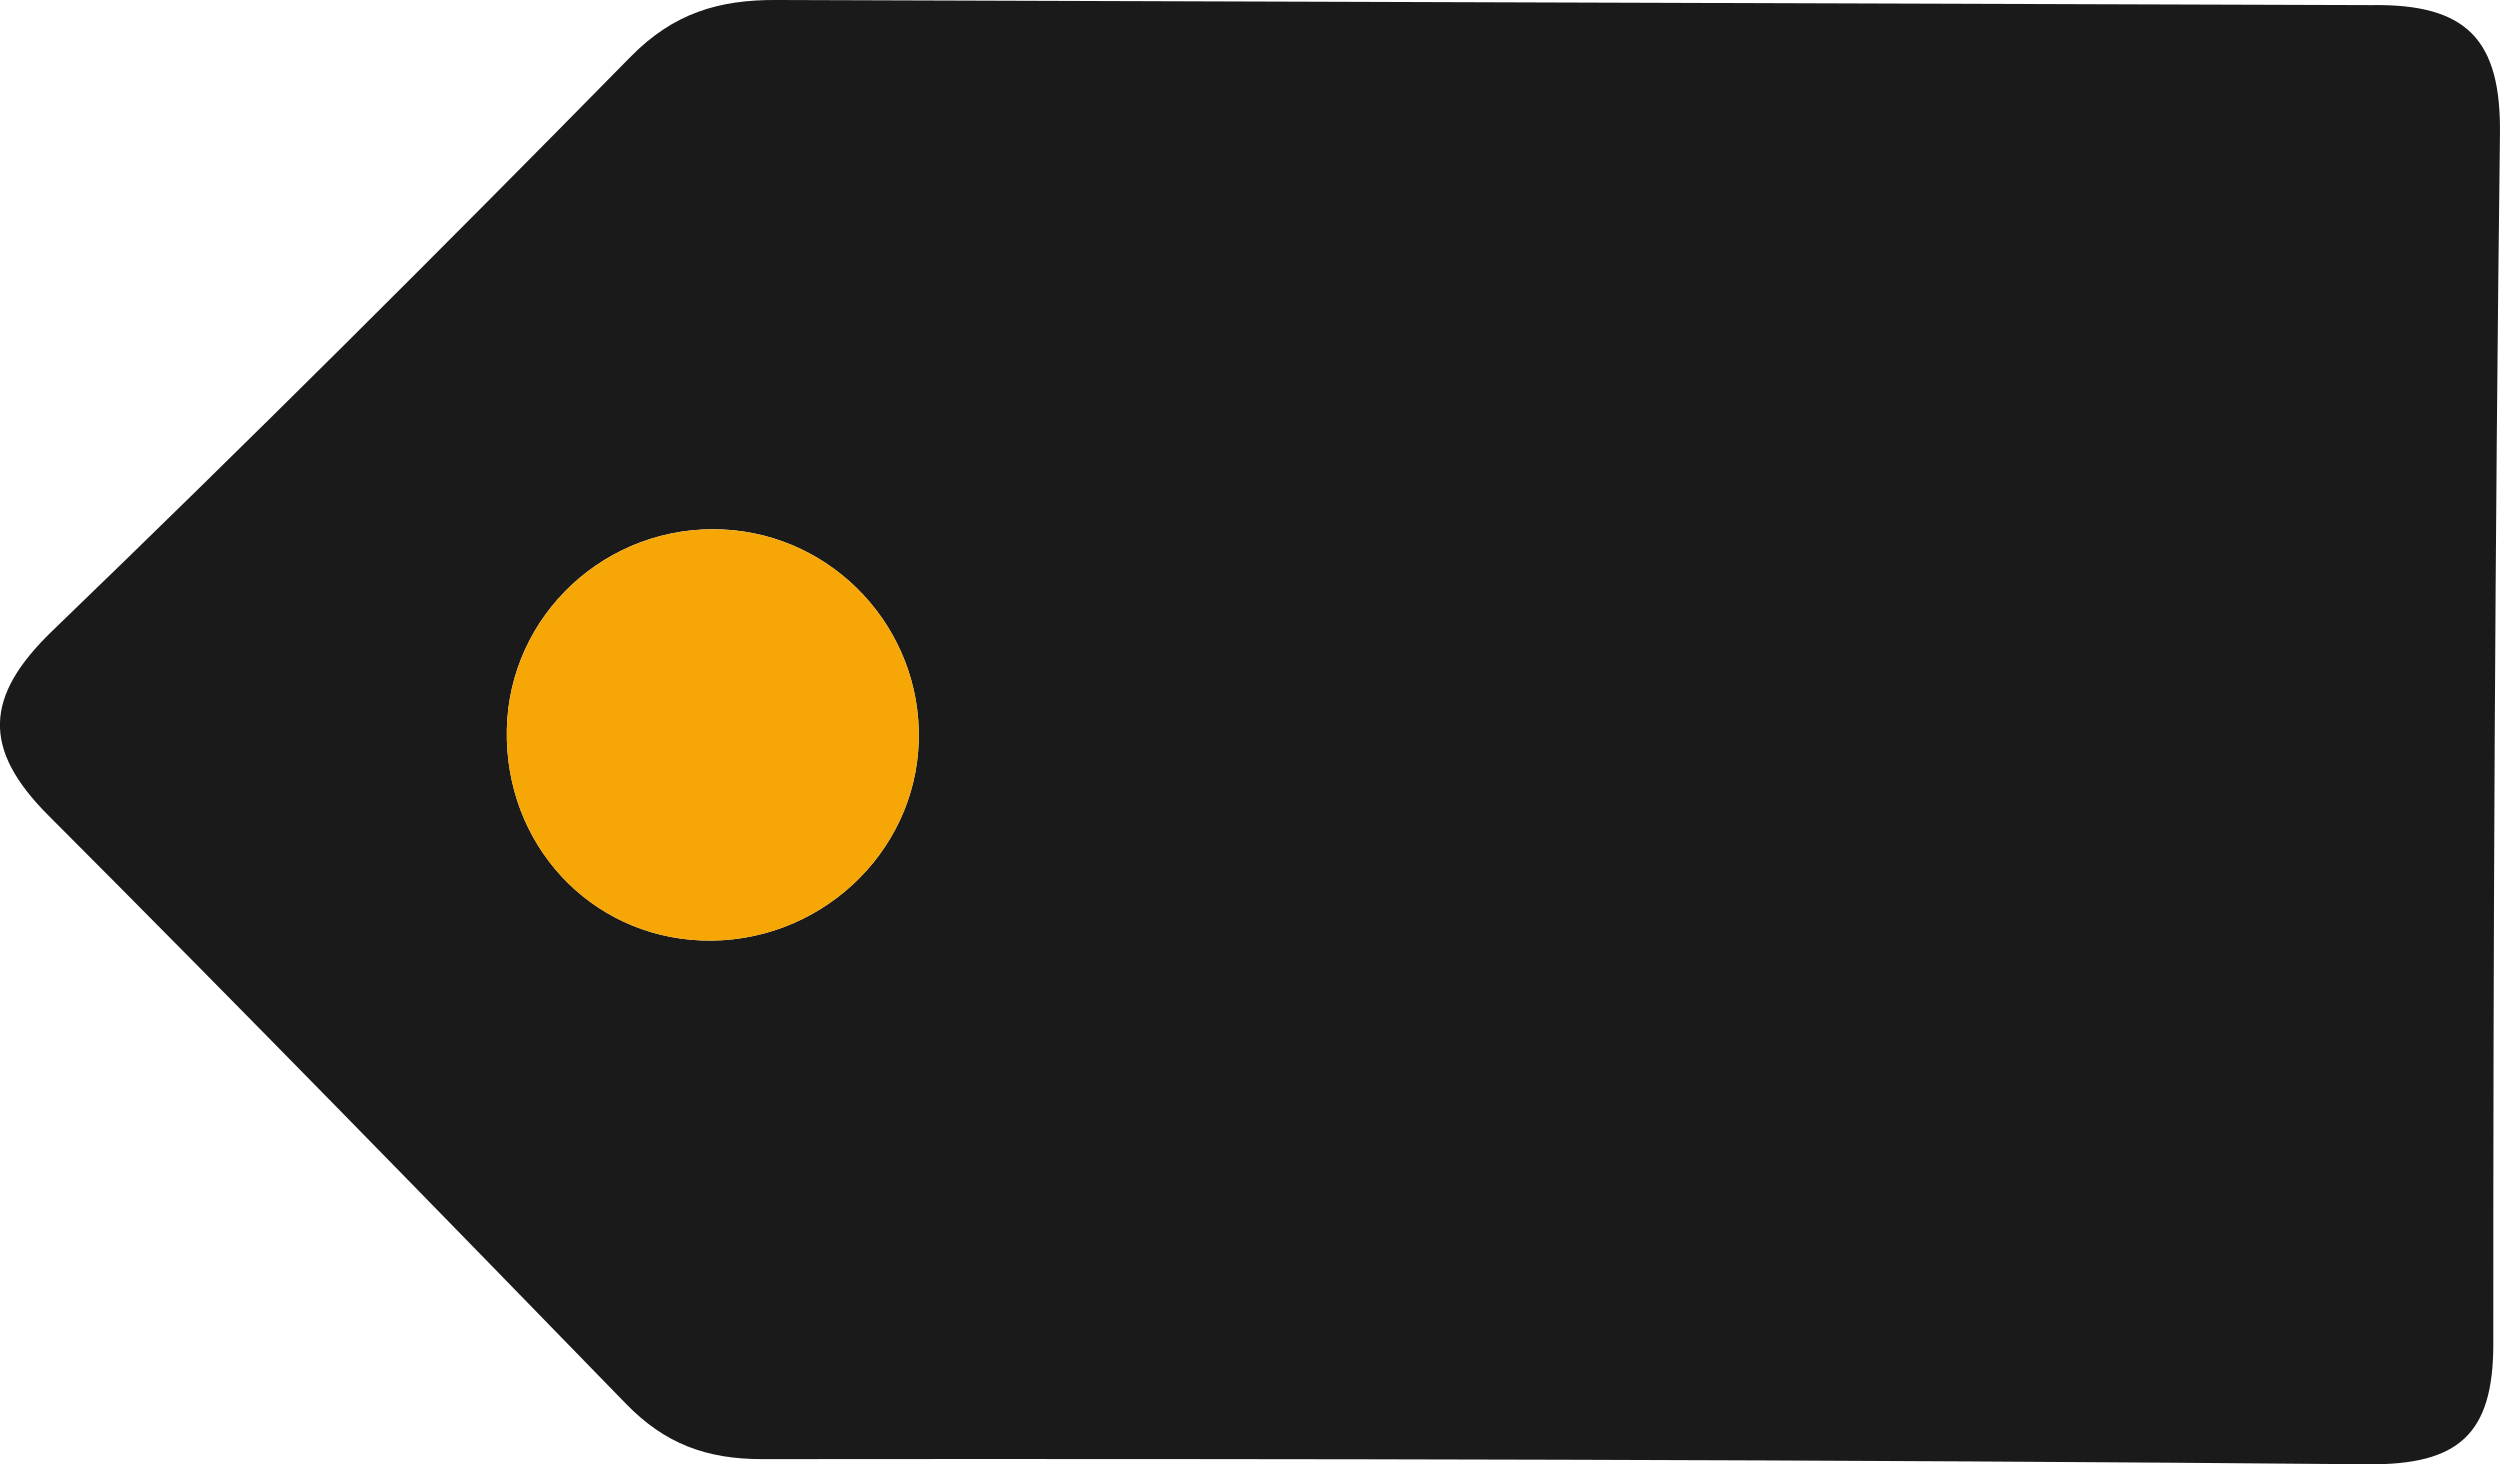 <?xml version="1.0" encoding="utf-8"?>
<!-- Generator: Adobe Illustrator 16.0.4, SVG Export Plug-In . SVG Version: 6.00 Build 0)  -->
<!DOCTYPE svg PUBLIC "-//W3C//DTD SVG 1.1//EN" "http://www.w3.org/Graphics/SVG/1.1/DTD/svg11.dtd">
<svg version="1.1" id="Layer_1" xmlns="http://www.w3.org/2000/svg" xmlns:xlink="http://www.w3.org/1999/xlink" x="0px" y="0px"
	 width="56.698px" height="33.209px" viewBox="0 0.002 56.698 33.209" enable-background="new 0 0.002 56.698 33.209"
	 xml:space="preserve">
<g>
	<path fill="#1A1A1A" d="M53.771,0.118c2.176-0.036,2.952,0.78,2.926,2.924c-0.112,9.148-0.154,18.298-0.151,27.448
		c0,2.049-0.797,2.739-2.847,2.721c-12.136-0.108-24.273-0.128-36.411-0.117c-1.277,0.002-2.219-0.357-3.09-1.254
		c-4.345-4.47-8.696-8.934-13.101-13.345c-1.509-1.511-1.449-2.702,0.094-4.189c4.432-4.273,8.792-8.621,13.107-13.013
		c0.977-0.995,2.004-1.299,3.32-1.291 M20.837,16.791c0.062-2.527-1.92-4.661-4.439-4.781c-2.635-0.125-4.854,1.931-4.904,4.543
		c-0.049,2.585,1.874,4.672,4.402,4.777C18.531,21.438,20.774,19.379,20.837,16.791z"/>
	<path fill="#F6A706" d="M20.837,16.791c-0.063,2.589-2.306,4.649-4.941,4.54c-2.529-0.105-4.452-2.192-4.402-4.777
		c0.05-2.612,2.27-4.668,4.904-4.543C18.917,12.129,20.9,14.264,20.837,16.791z"/>
</g>
</svg>
